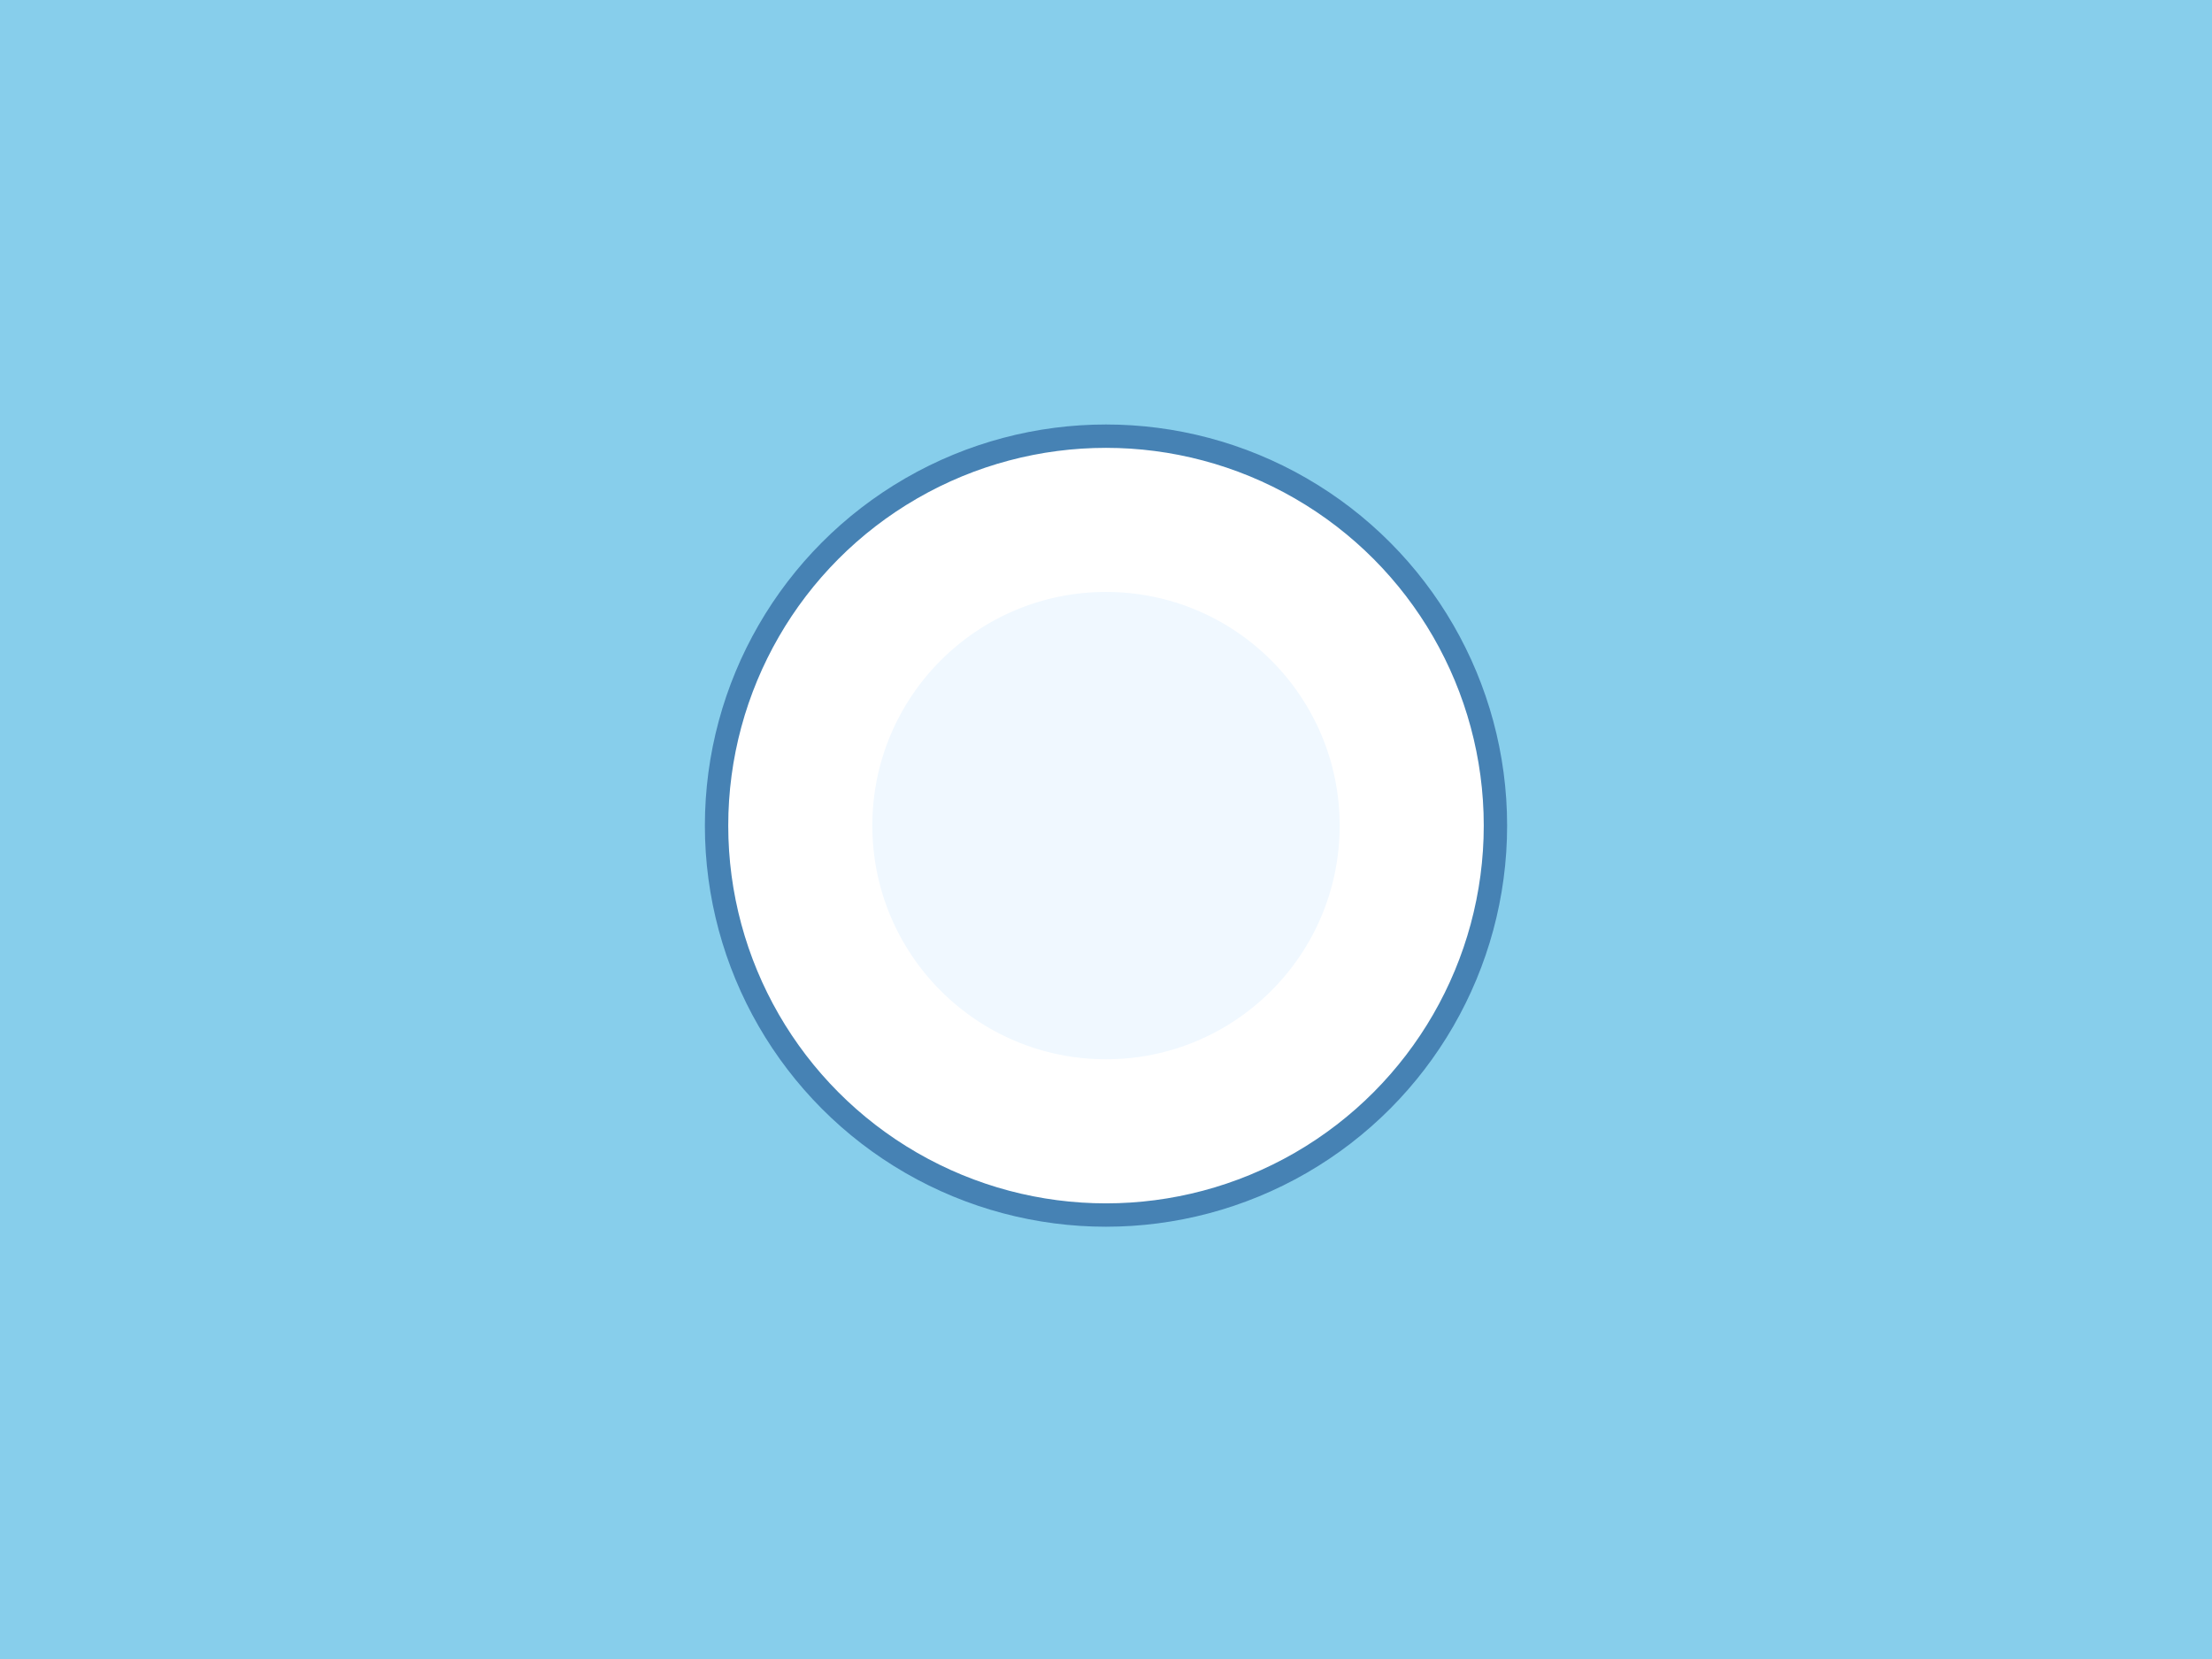<svg width="284" height="213" viewBox="0 0 284 213" fill="none" xmlns="http://www.w3.org/2000/svg">
  <rect width="284" height="213" fill="#87CEEB"/>
  <circle cx="142" cy="106" r="50" fill="#FFFFFF" stroke="#4682B4" stroke-width="3"/>
  <circle cx="142" cy="106" r="30" fill="#F0F8FF"/>
</svg> 